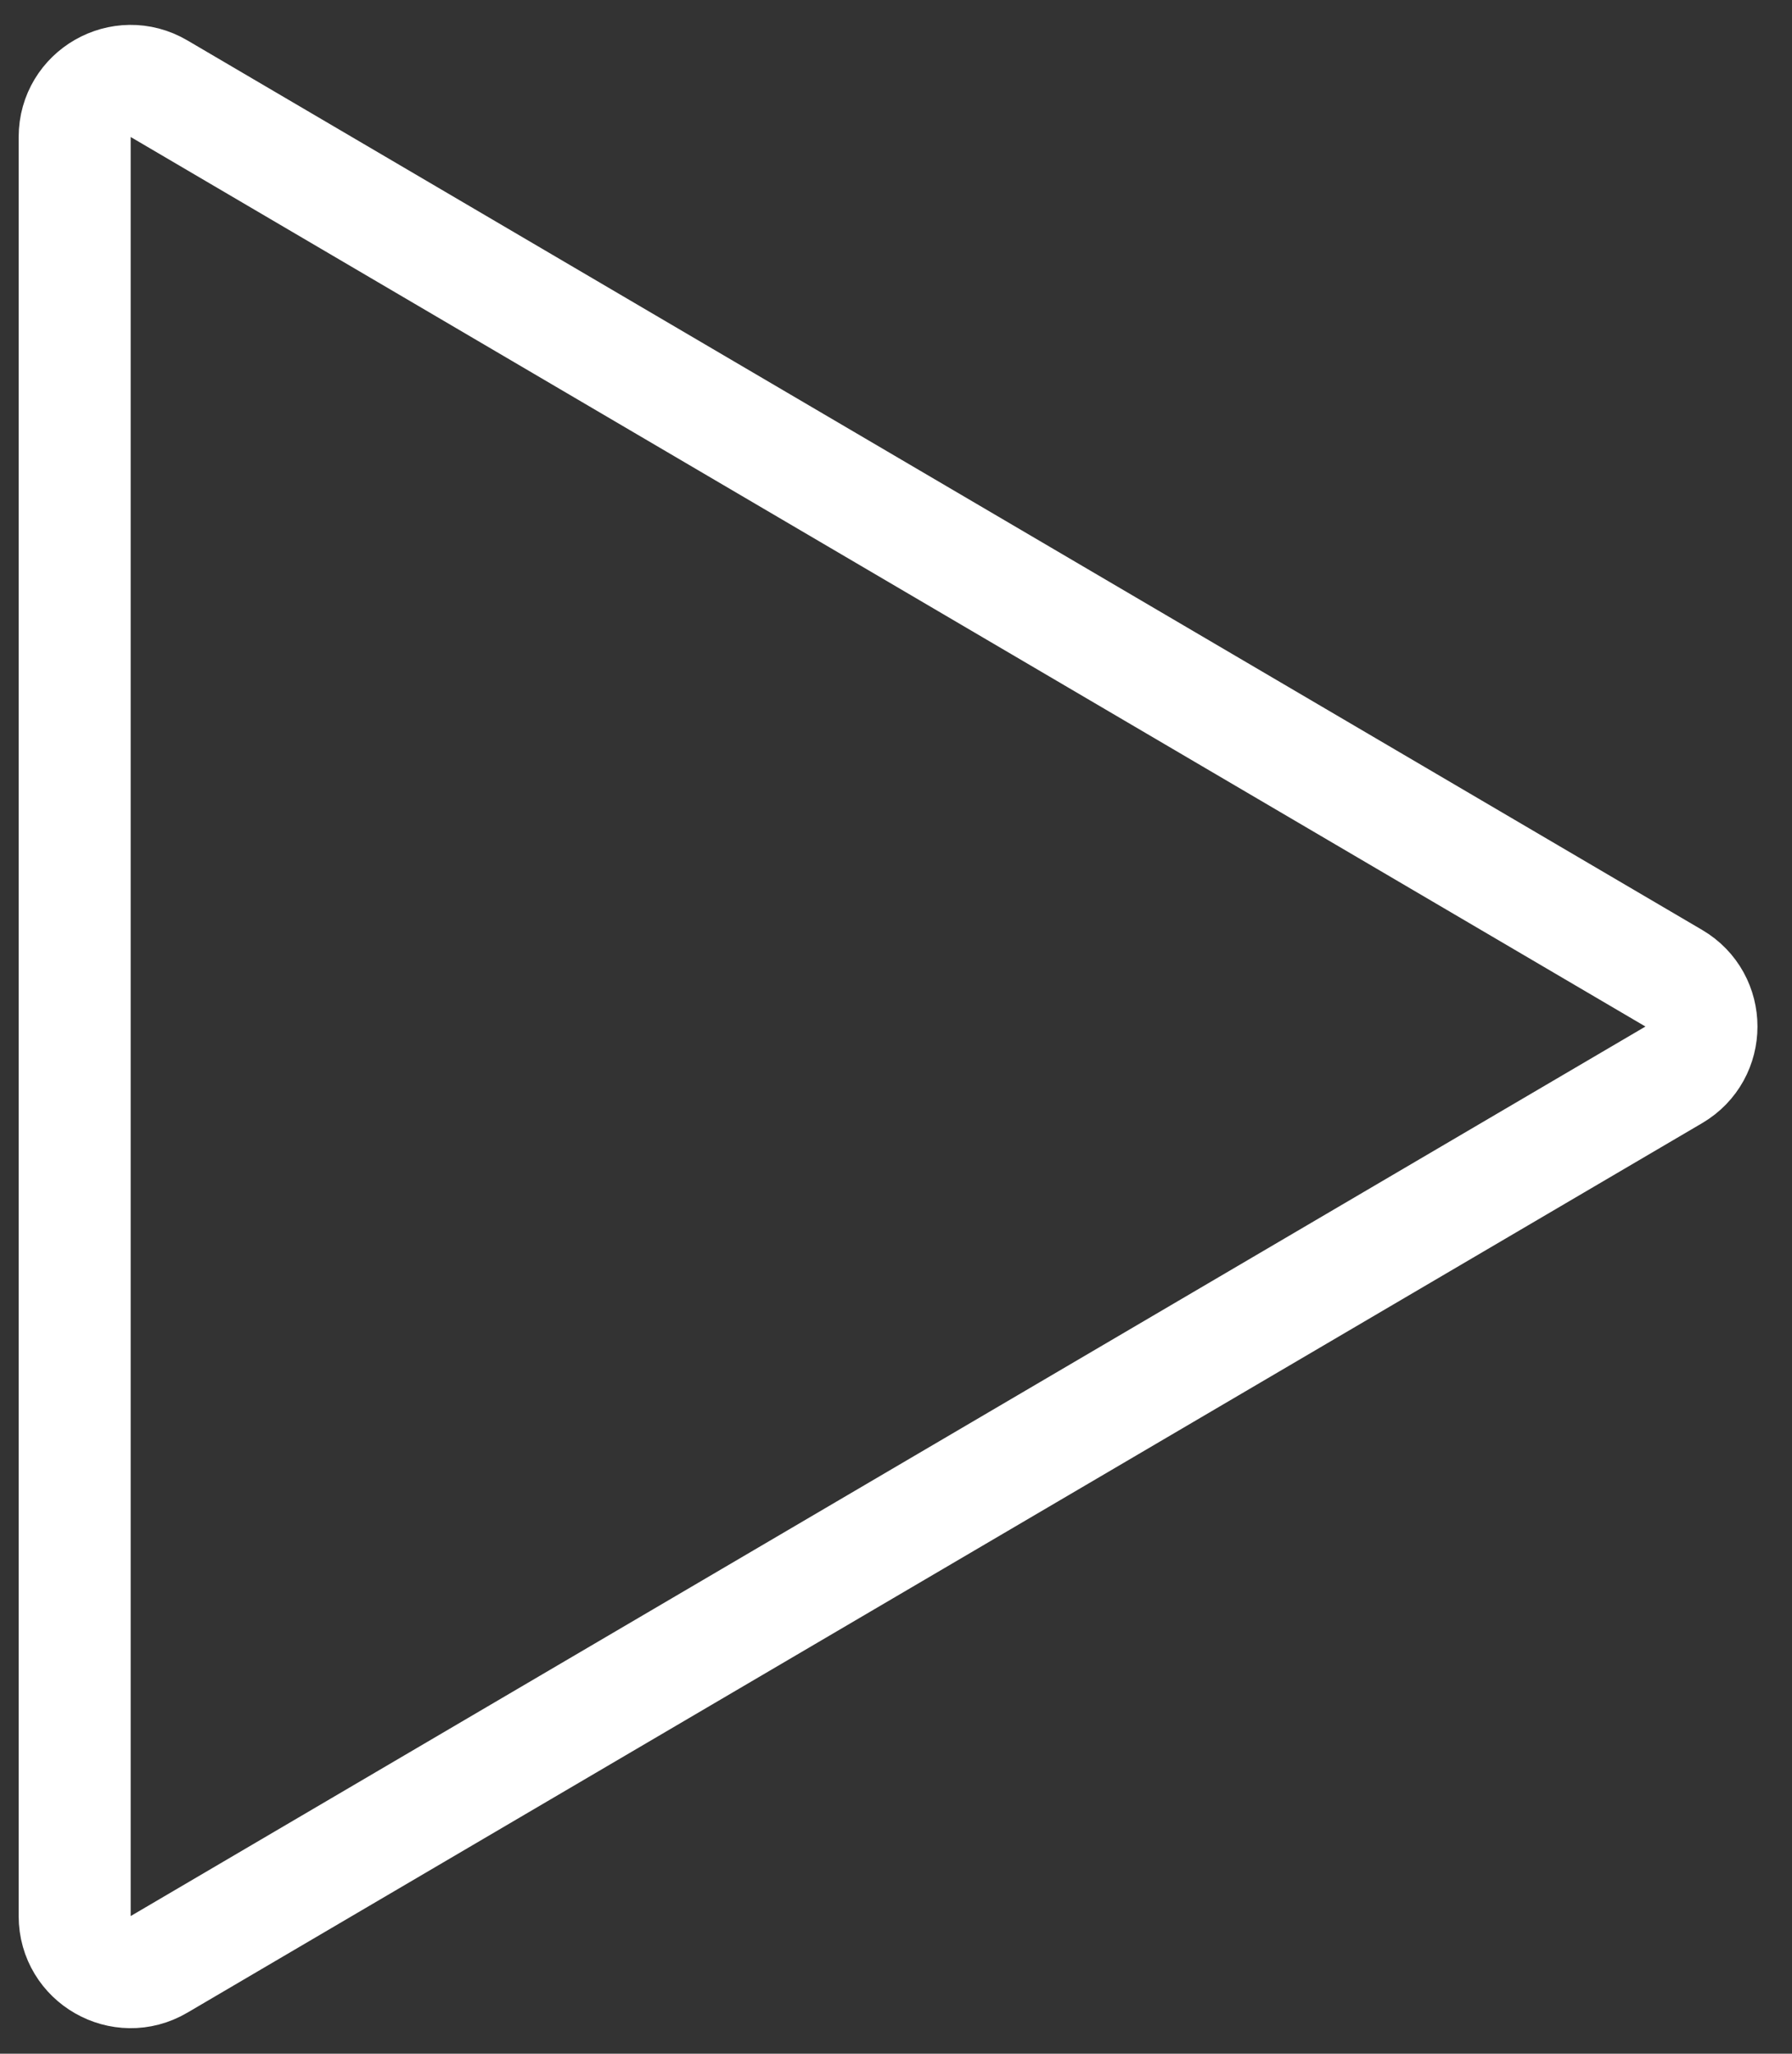 <svg width="48" height="55" viewBox="0 0 48 55" fill="none" xmlns="http://www.w3.org/2000/svg">
<rect x="0" y="0" width="48" height="55" fill="#333333" stroke="none"/>
<path d="M44.834 26.198C45.822 26.778 45.822 28.205 44.834 28.785L4.259 52.608C3.26 53.195 2 52.474 2 51.315L2 3.669C2 2.509 3.26 1.788 4.259 2.375L44.834 26.198Z" stroke="white" stroke-width="3"/>
</svg>
